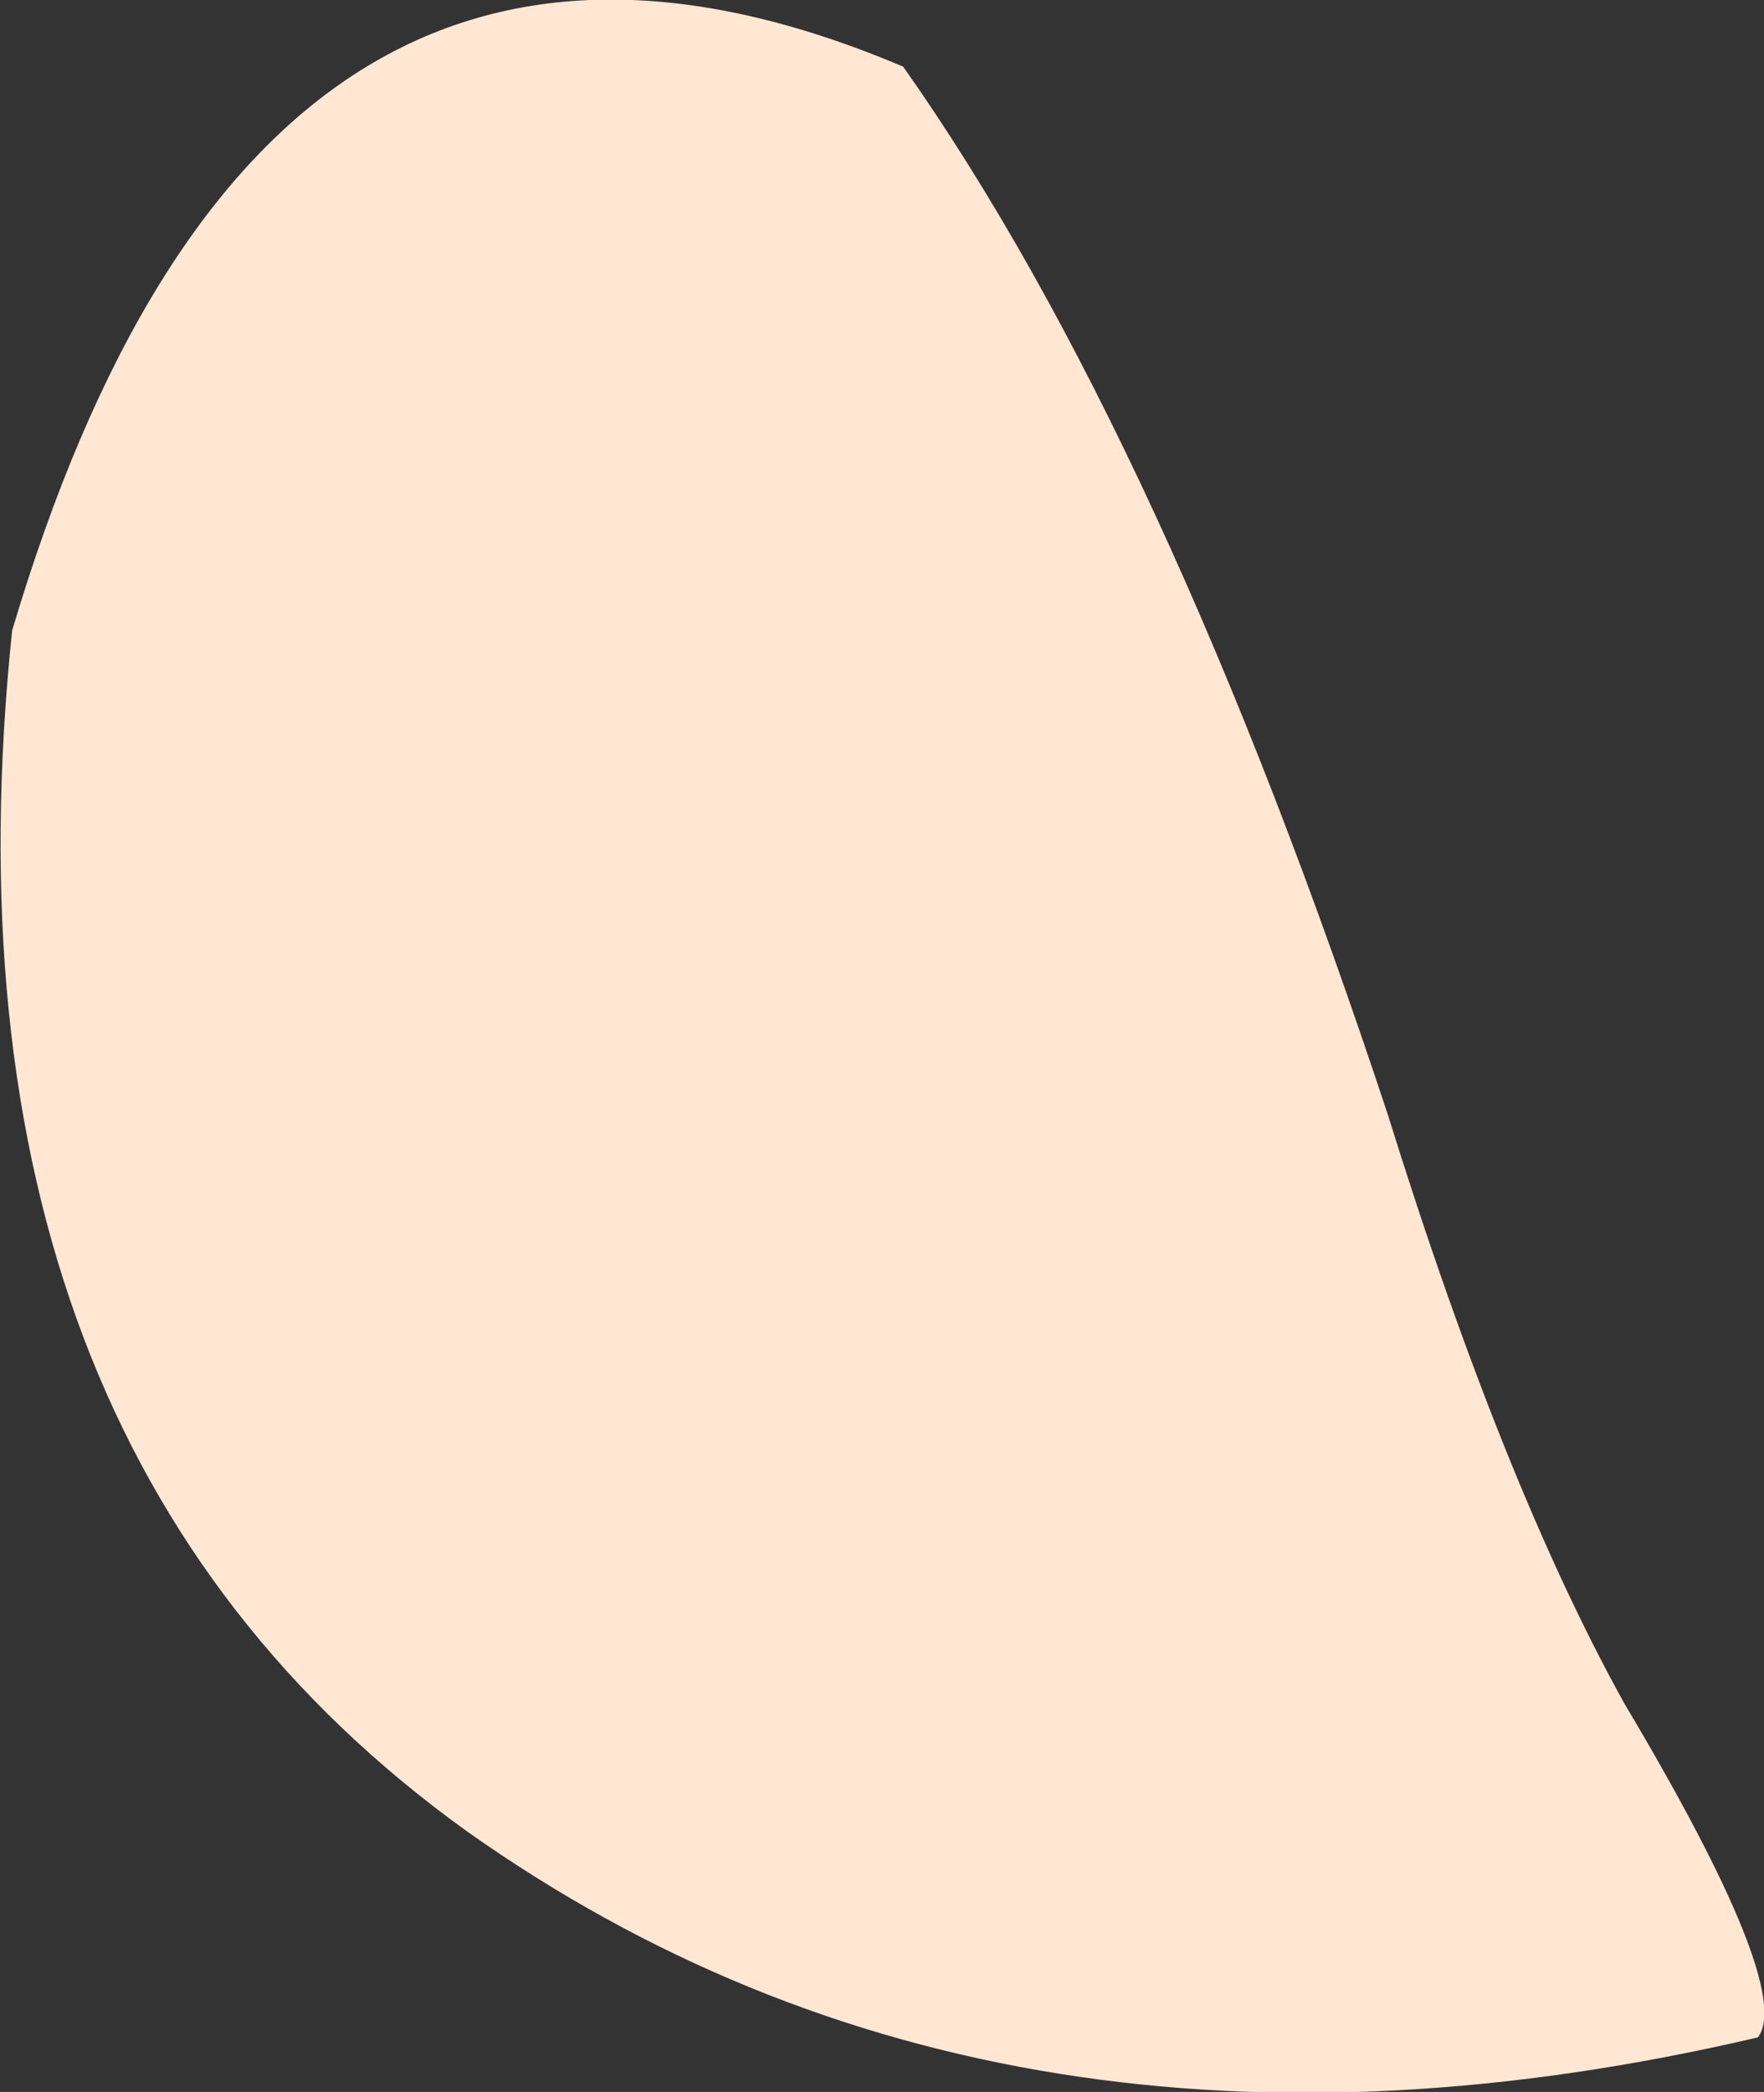 <?xml version="1.0" encoding="UTF-8" standalone="no"?>
<svg xmlns:ffdec="https://www.free-decompiler.com/flash" xmlns:xlink="http://www.w3.org/1999/xlink" ffdec:objectType="shape" height="17.25px" width="14.55px" xmlns="http://www.w3.org/2000/svg">
  <rect width="100%" height="100%" fill="#333333" stroke="none"/>
  <g transform="matrix(1.0, 0.0, 0.0, 1.0, 6.2, 8.25)">
    <path d="M8.3 8.55 Q2.1 10.0 -2.35 6.85 -6.8 3.65 -6.1 -3.05 -4.05 -9.95 1.25 -7.7 3.4 -4.65 5.25 0.95 6.2 4.0 7.2 5.8 8.6 8.15 8.3 8.55" fill="#ffe7d4" fill-rule="evenodd" stroke="none"/>
  </g>
</svg>
